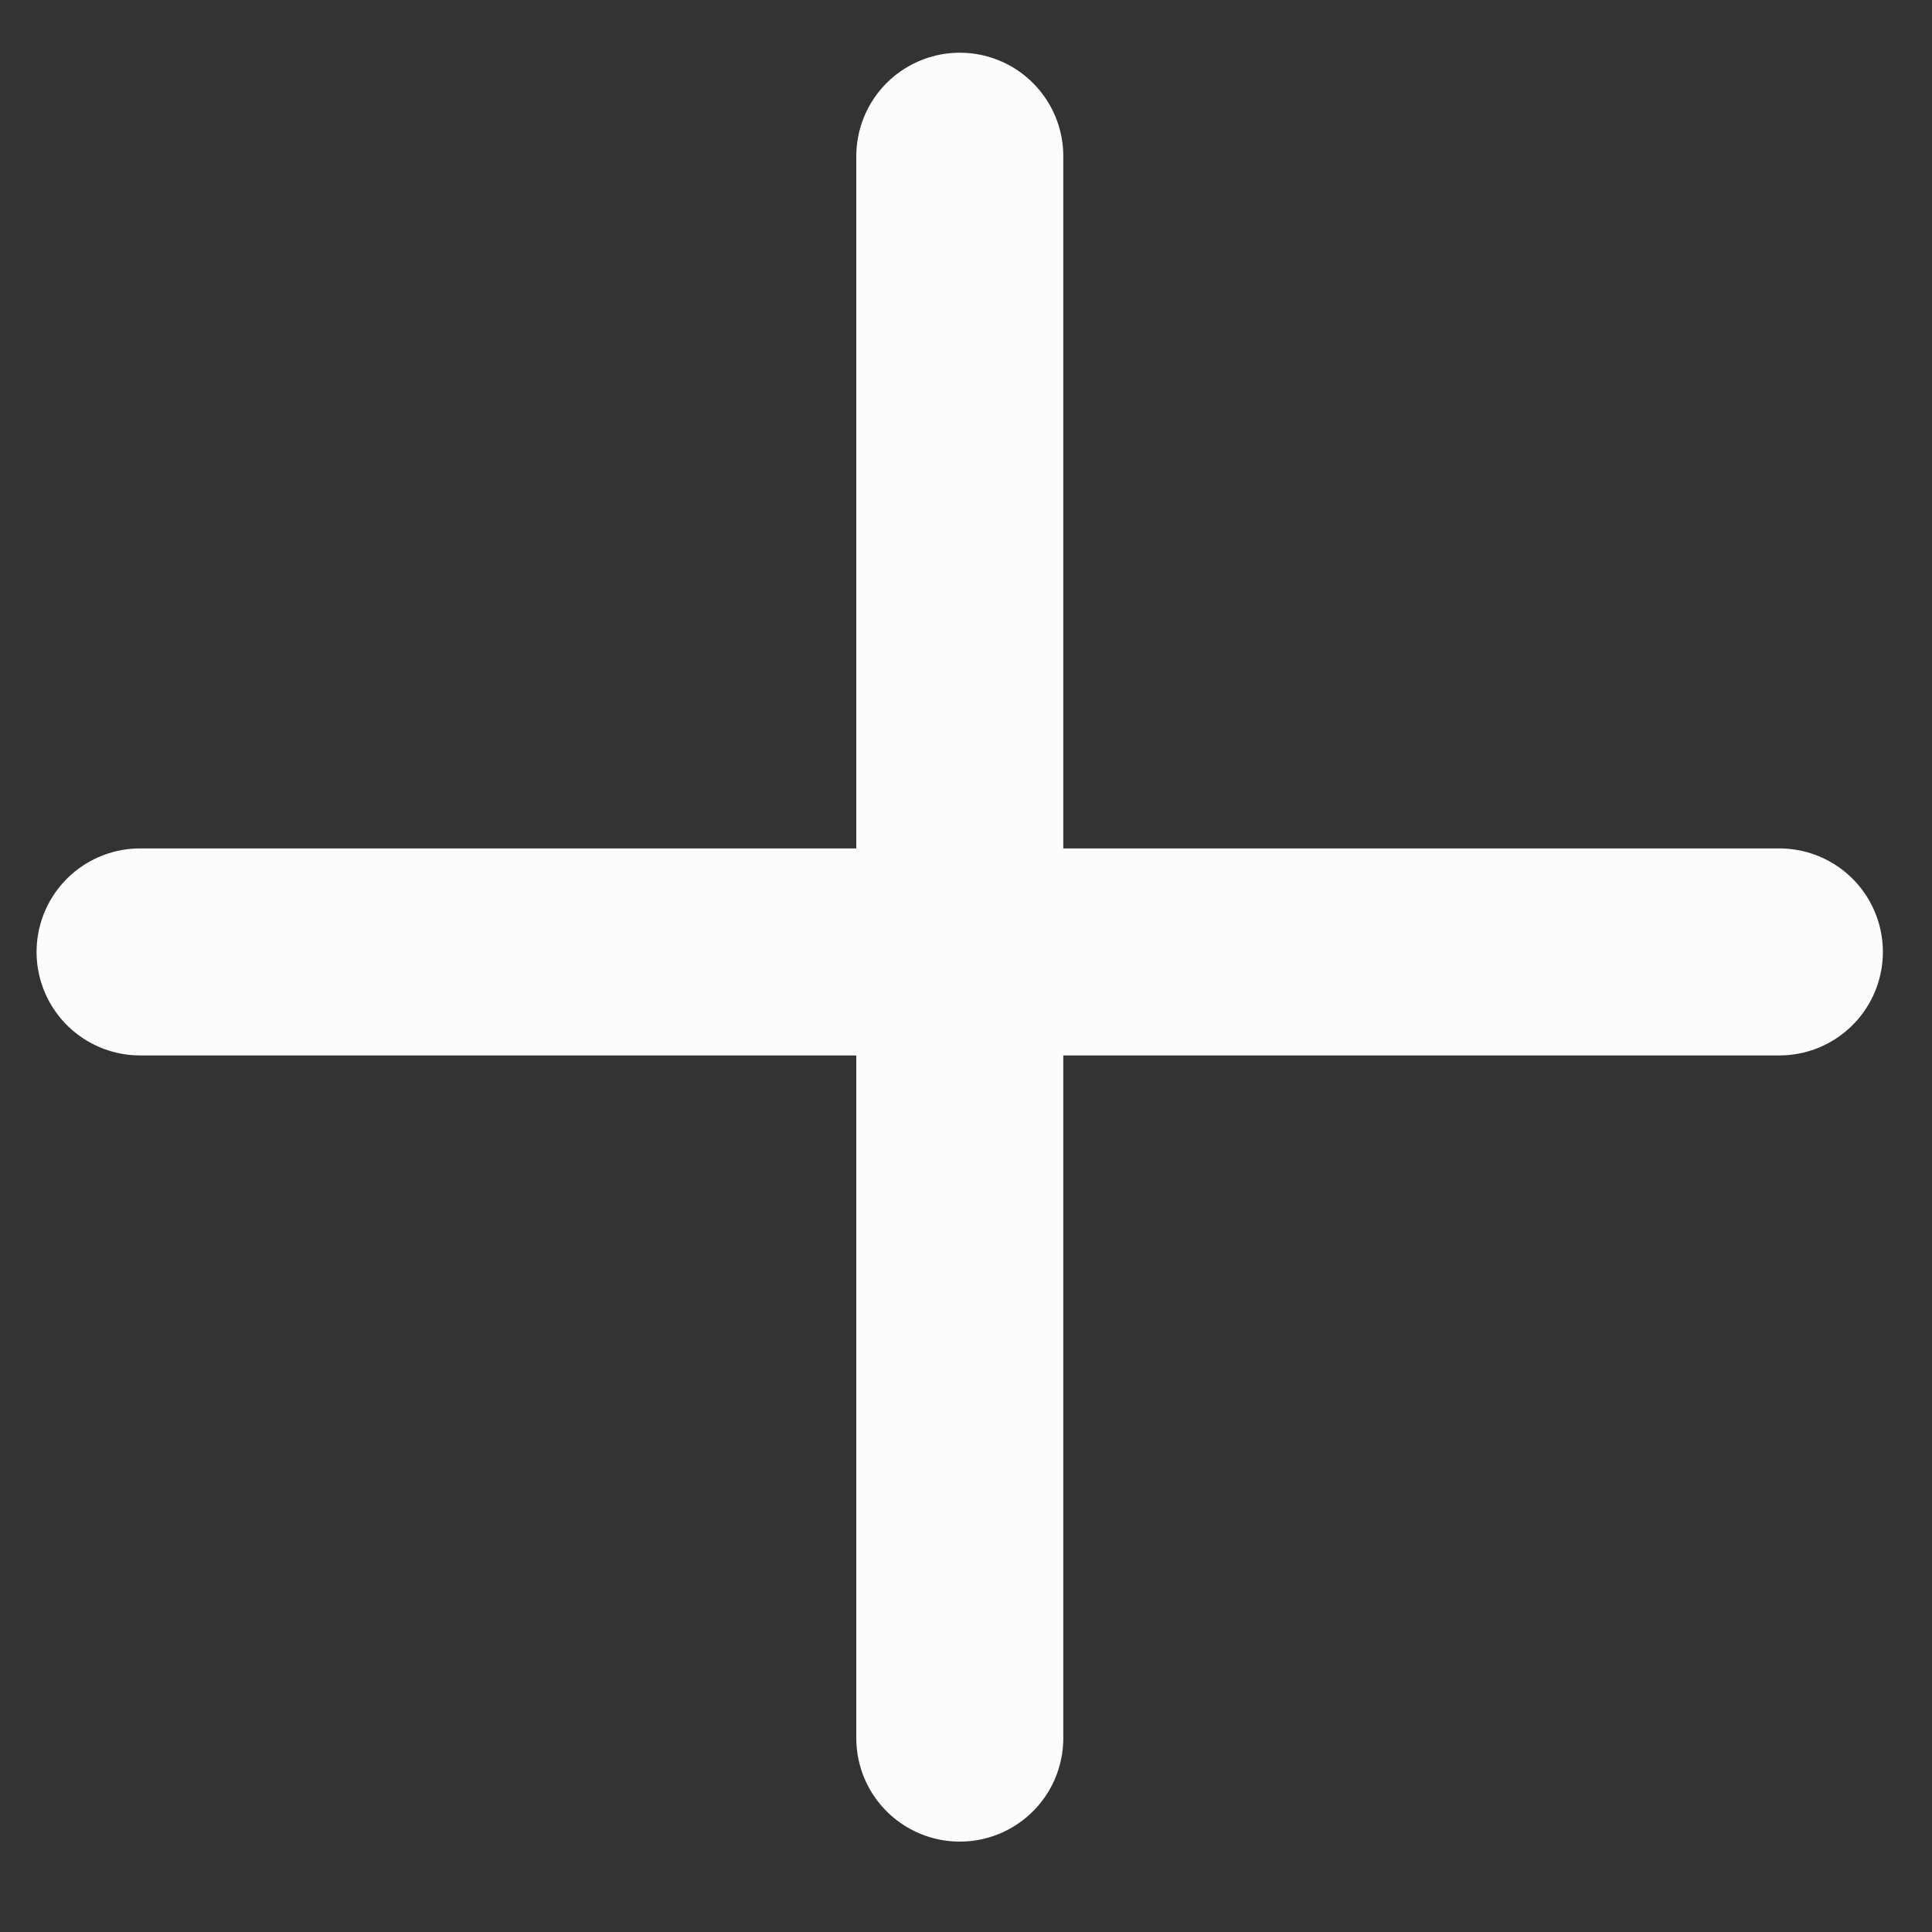 <svg width="14" height="14" viewBox="0 0 14 14" fill="none" xmlns="http://www.w3.org/2000/svg">
<rect x="0" y="0" width="14" height="14" fill="#333333" stroke="none"/>
<path d="M12.894 6.898H1.015" stroke="#FBFCFD" stroke-width="1.5" stroke-linecap="round"/>
<path d="M6.955 12.595L6.955 1.132" stroke="#FBFCFD" stroke-width="1.5" stroke-linecap="round"/>
</svg>
